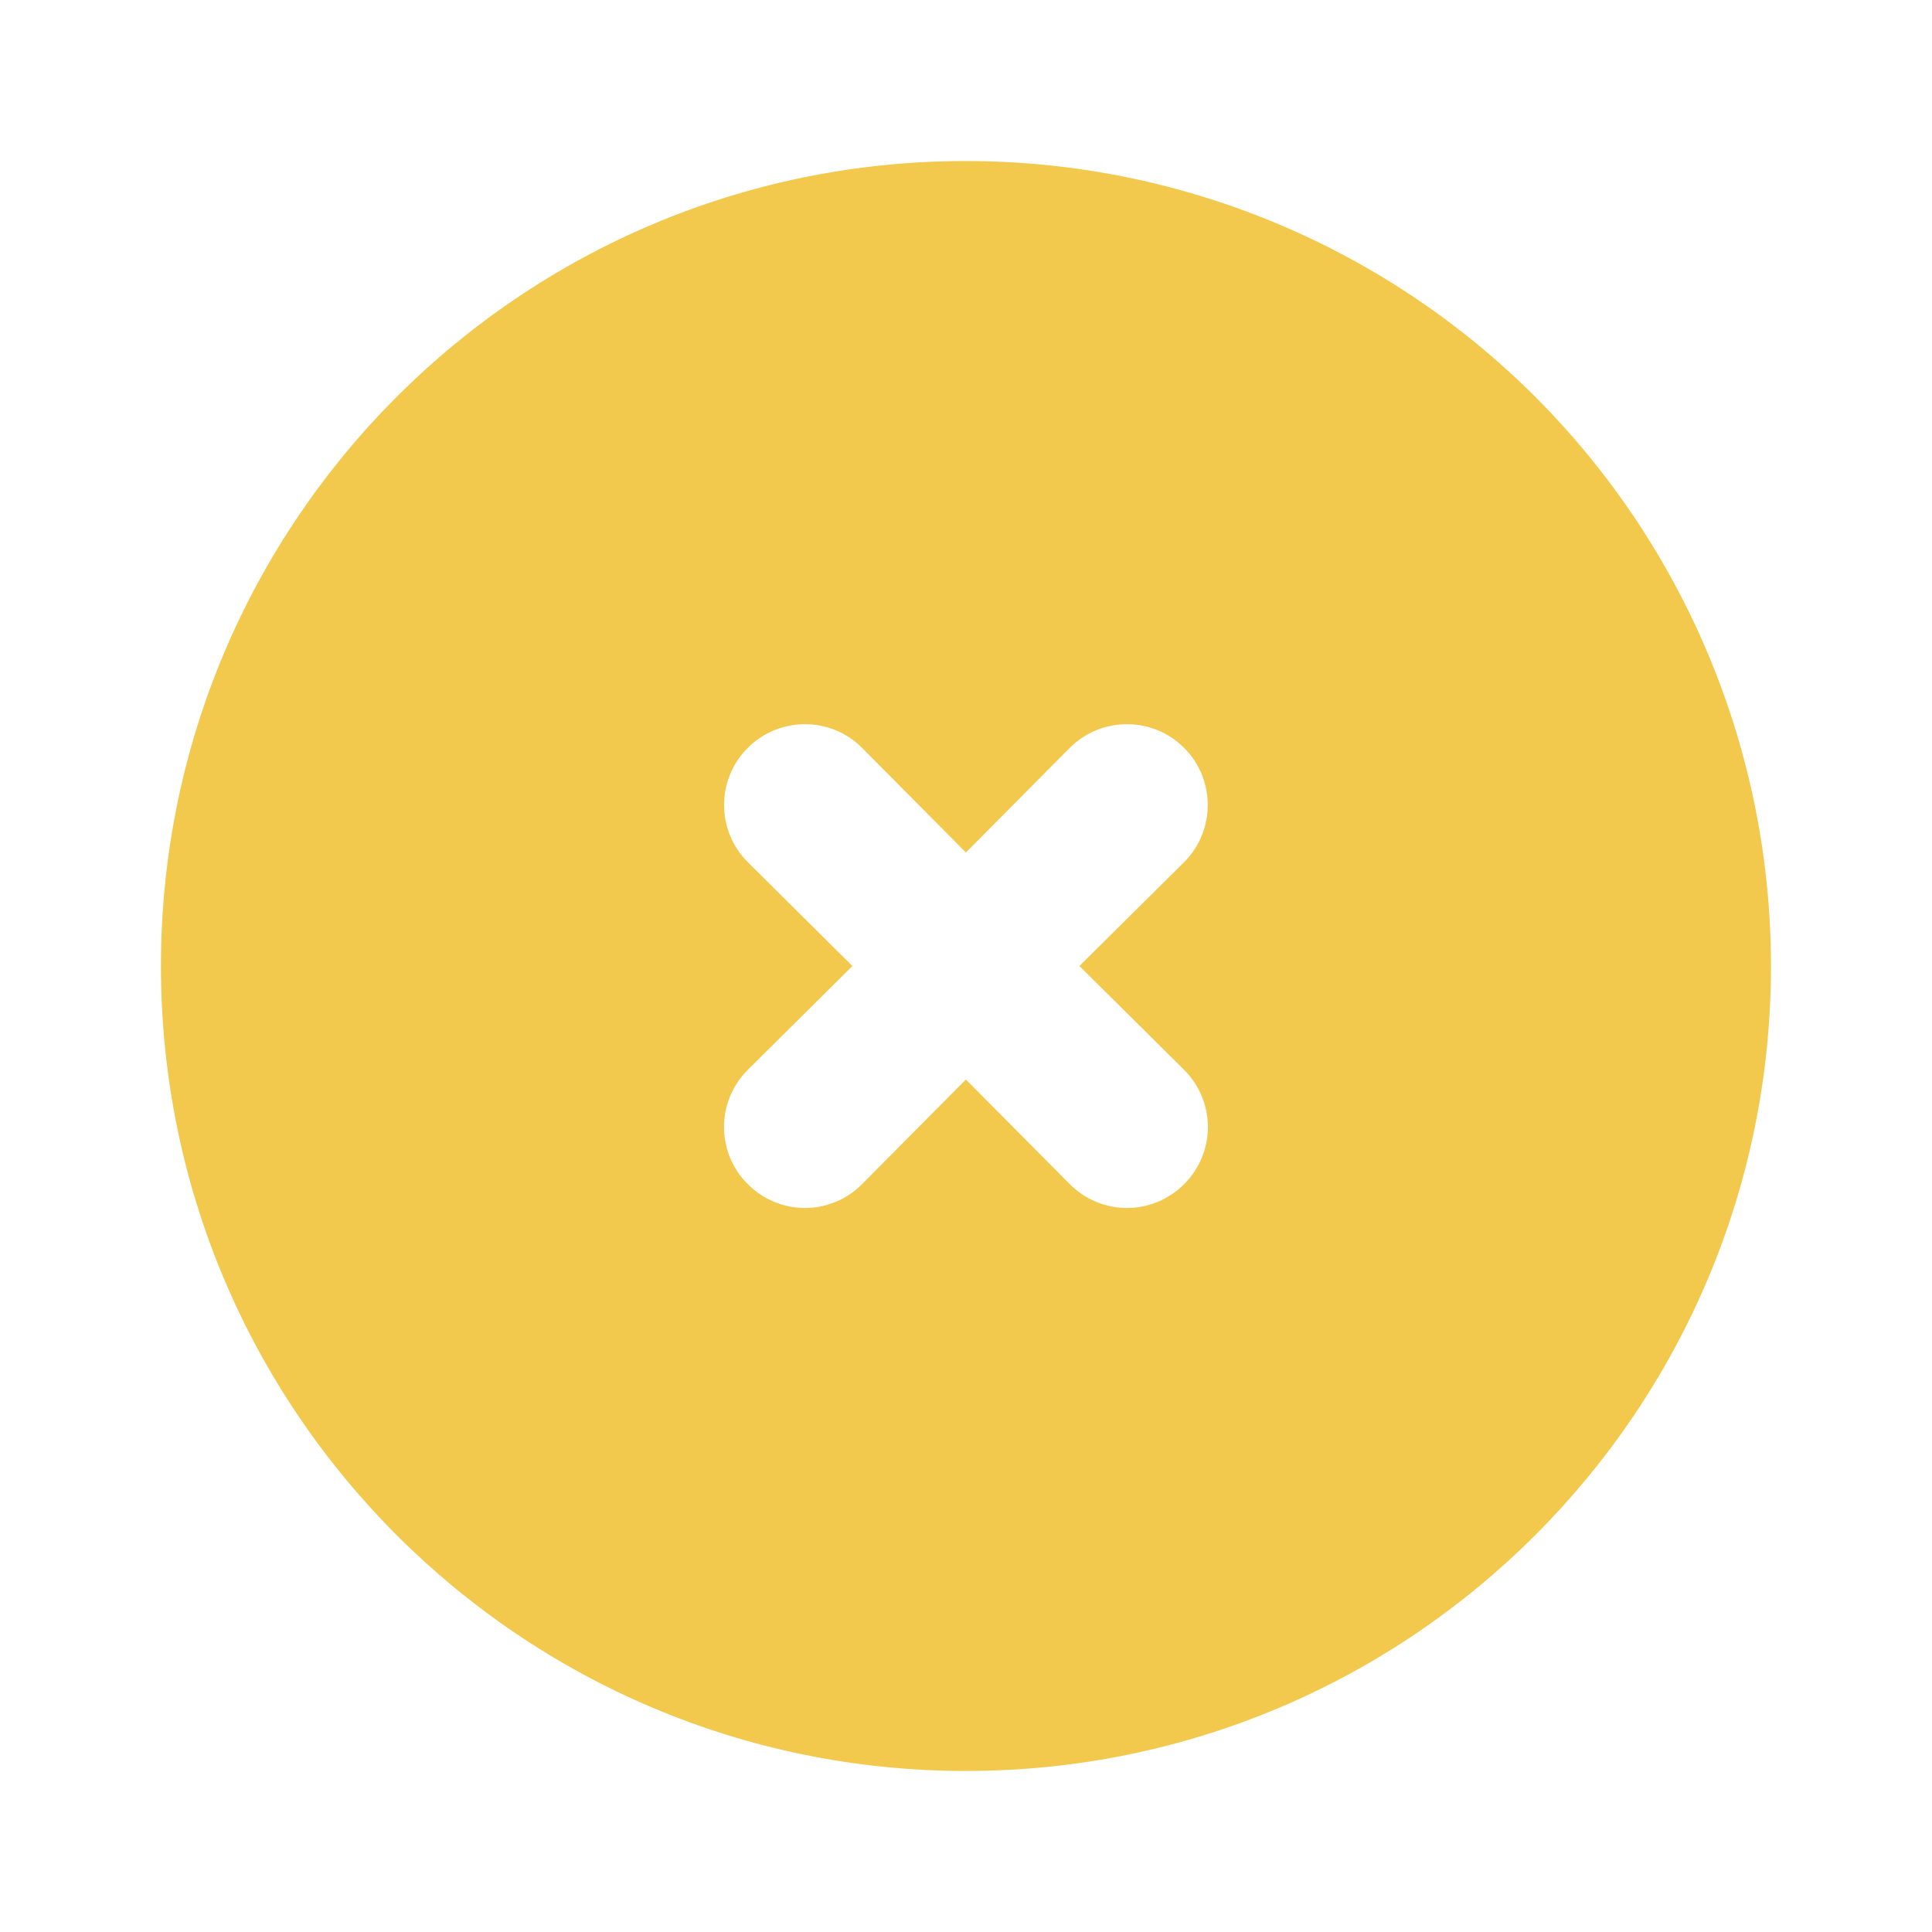 <svg width="20" height="20" viewBox="0 0 20 20" fill="none" xmlns="http://www.w3.org/2000/svg">
<path fill-rule="evenodd" clip-rule="evenodd" d="M1.666 10C1.666 5.398 5.397 1.667 9.999 1.667C12.21 1.667 14.329 2.545 15.892 4.107C17.455 5.67 18.333 7.79 18.333 10C18.333 14.602 14.602 18.333 9.999 18.333C5.397 18.333 1.666 14.602 1.666 10ZM12.504 11.667C12.504 11.444 12.415 11.232 12.258 11.075L11.174 10L12.258 8.925C12.584 8.598 12.584 8.068 12.258 7.742C11.931 7.415 11.401 7.415 11.074 7.742L9.999 8.825L8.924 7.742C8.598 7.415 8.068 7.415 7.741 7.742C7.414 8.068 7.414 8.598 7.741 8.925L8.824 10L7.741 11.075C7.583 11.232 7.495 11.444 7.495 11.667C7.495 11.889 7.583 12.102 7.741 12.258C7.897 12.416 8.11 12.505 8.333 12.505C8.555 12.505 8.768 12.416 8.924 12.258L9.999 11.175L11.074 12.258C11.231 12.416 11.444 12.505 11.666 12.505C11.888 12.505 12.101 12.416 12.258 12.258C12.415 12.102 12.504 11.889 12.504 11.667Z" fill="#F2C94C"/>
</svg>
